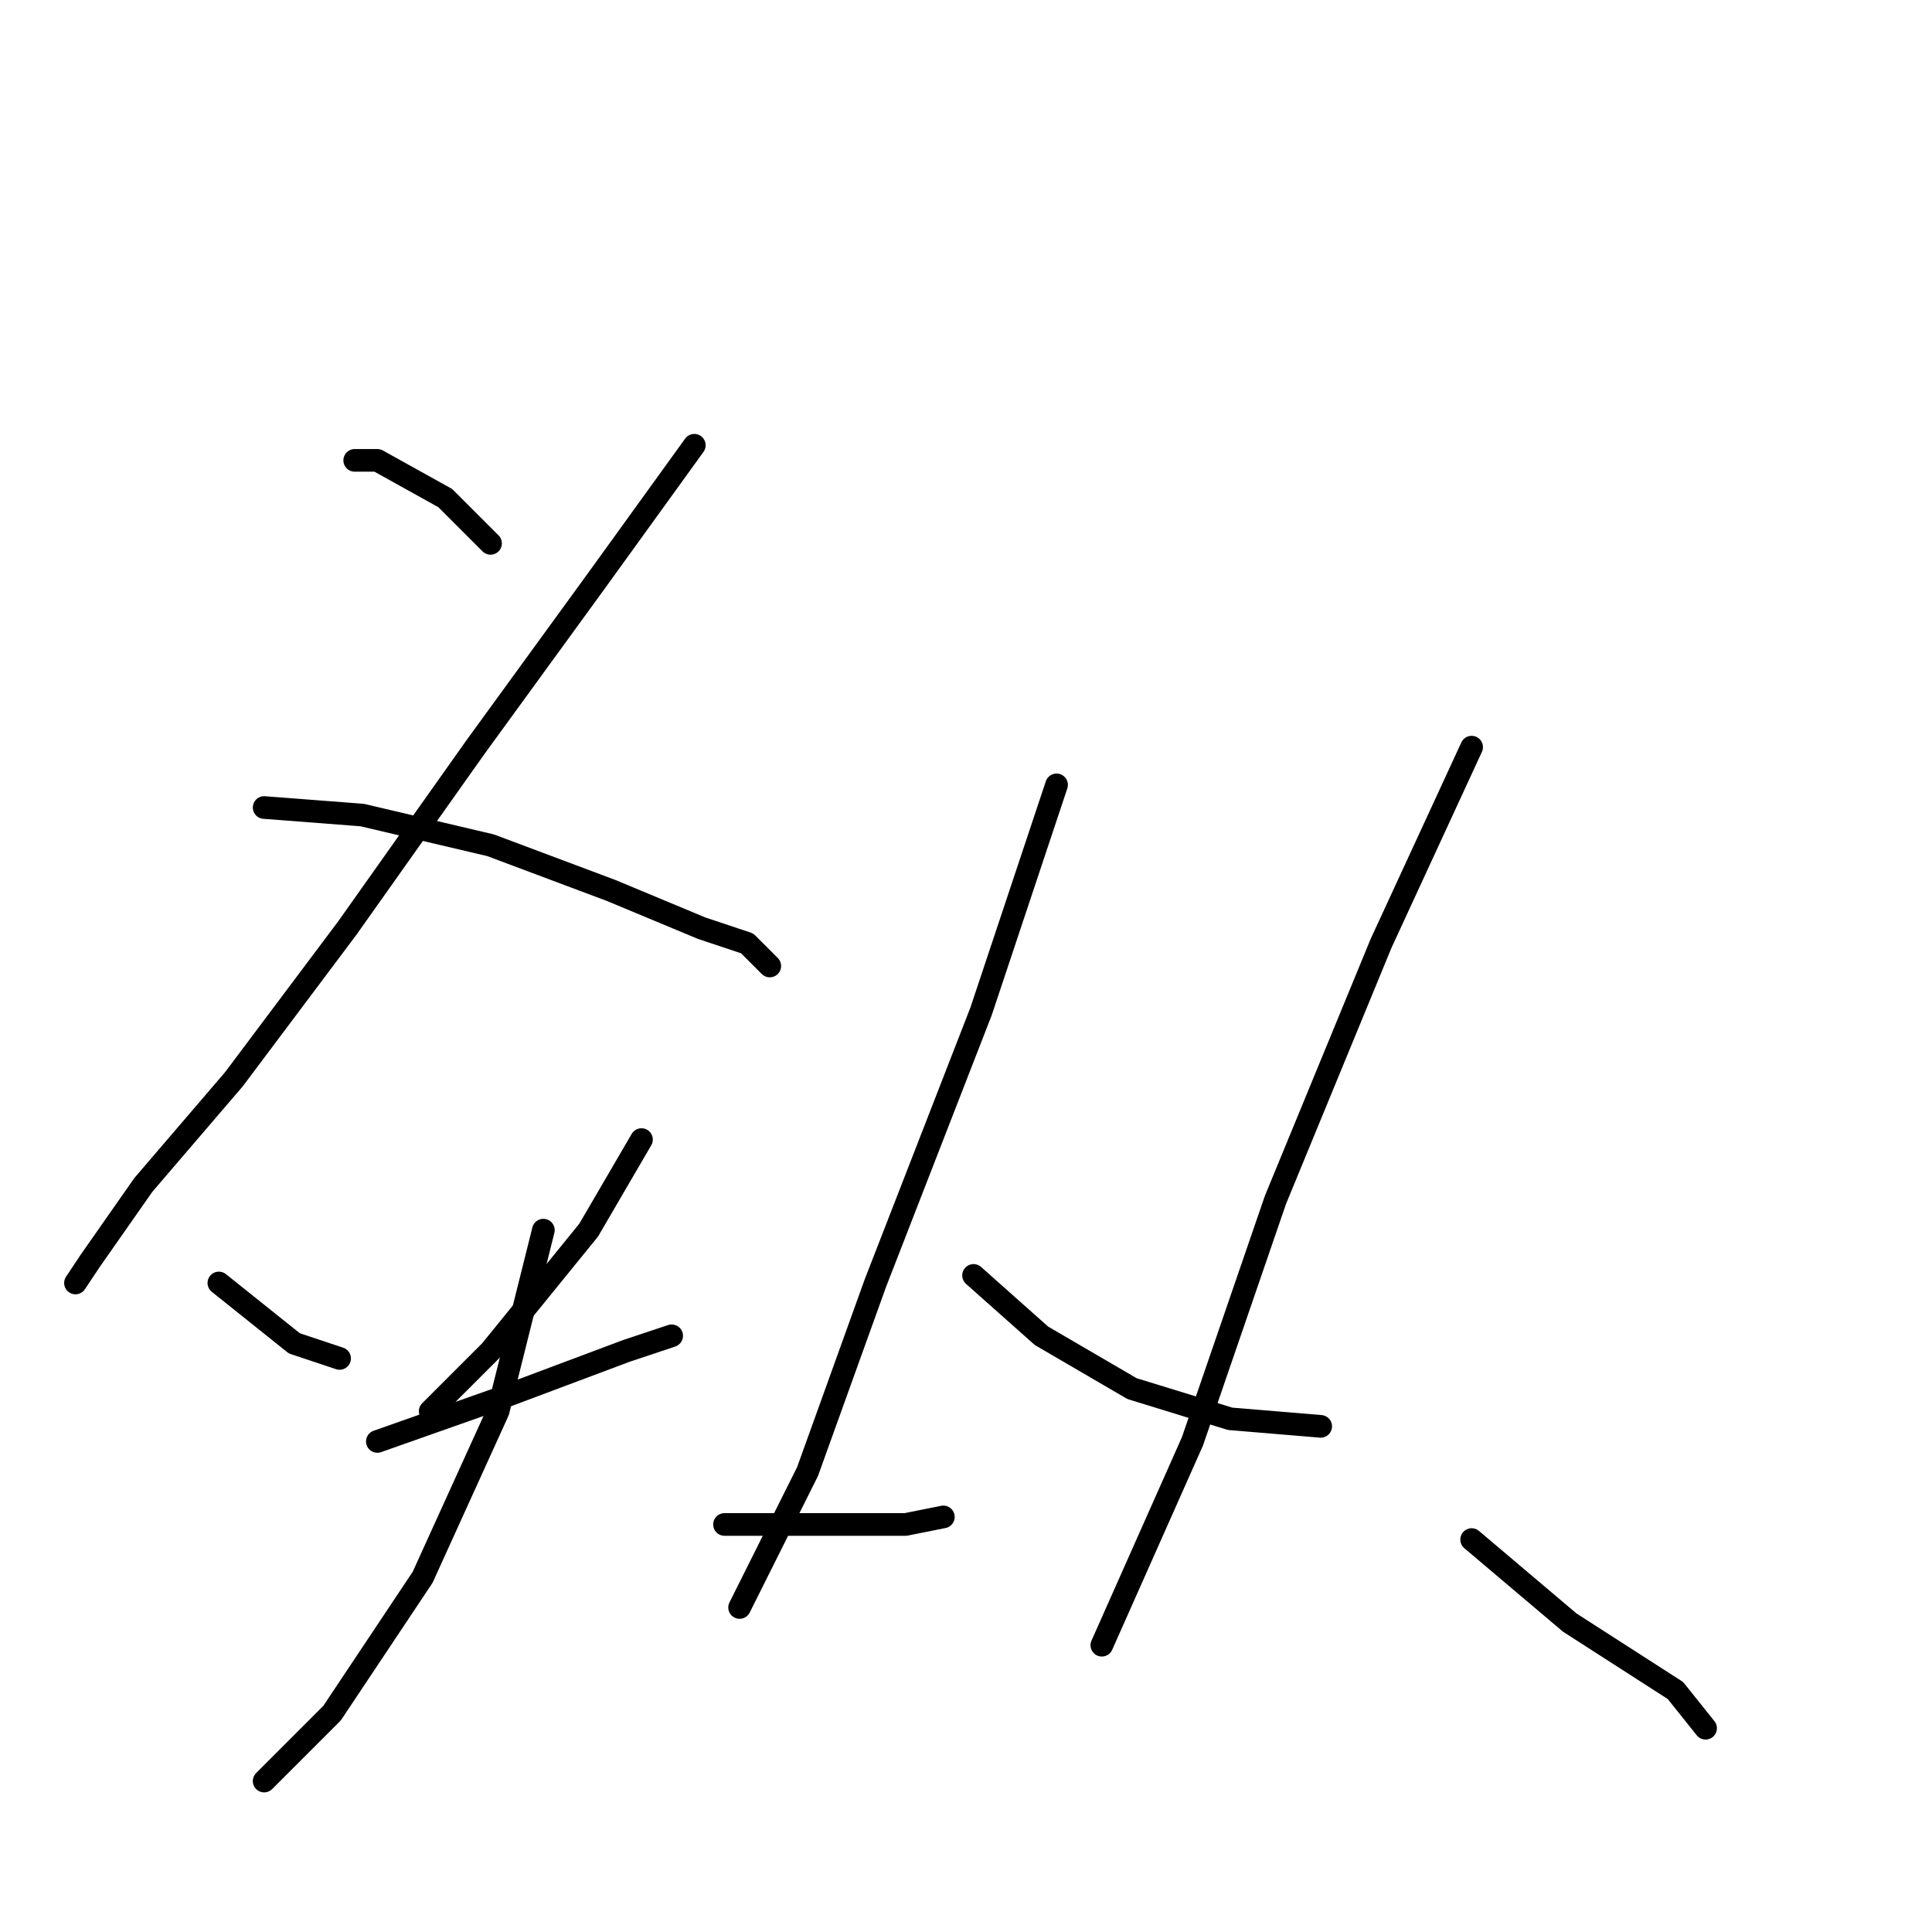 <?xml version="1.0" standalone="no"?>
    <svg width="256" height="256" xmlns="http://www.w3.org/2000/svg" version="1.1">
    <polyline stroke="black" stroke-width="3" stroke-linecap="round" fill="transparent" stroke-linejoin="round" points="47 61 50 61 59 66 65 72 65 72 " />
        <polyline stroke="black" stroke-width="3" stroke-linecap="round" fill="transparent" stroke-linejoin="round" points="92 59 79 77 63 99 46 123 31 143 19 157 12 167 10 170 10 170 " />
        <polyline stroke="black" stroke-width="3" stroke-linecap="round" fill="transparent" stroke-linejoin="round" points="35 107 48 108 65 112 81 118 93 123 99 125 101 127 102 128 102 128 " />
        <polyline stroke="black" stroke-width="3" stroke-linecap="round" fill="transparent" stroke-linejoin="round" points="29 170 39 178 45 180 45 180 " />
        <polyline stroke="black" stroke-width="3" stroke-linecap="round" fill="transparent" stroke-linejoin="round" points="85 151 78 163 65 179 57 187 57 187 " />
        <polyline stroke="black" stroke-width="3" stroke-linecap="round" fill="transparent" stroke-linejoin="round" points="50 191 67 185 83 179 89 177 89 177 " />
        <polyline stroke="black" stroke-width="3" stroke-linecap="round" fill="transparent" stroke-linejoin="round" points="72 163 66 187 56 209 44 227 35 236 35 236 " />
        <polyline stroke="black" stroke-width="3" stroke-linecap="round" fill="transparent" stroke-linejoin="round" points="96 202 107 202 120 202 125 201 125 201 " />
        <polyline stroke="black" stroke-width="3" stroke-linecap="round" fill="transparent" stroke-linejoin="round" points="140 104 130 134 116 170 107 195 98 213 98 213 " />
        <polyline stroke="black" stroke-width="3" stroke-linecap="round" fill="transparent" stroke-linejoin="round" points="129 169 138 177 150 184 163 188 175 189 175 189 " />
        <polyline stroke="black" stroke-width="3" stroke-linecap="round" fill="transparent" stroke-linejoin="round" points="195 99 183 125 169 159 158 191 146 218 146 218 " />
        <polyline stroke="black" stroke-width="3" stroke-linecap="round" fill="transparent" stroke-linejoin="round" points="195 204 208 215 222 224 226 229 226 229 " />
        </svg>